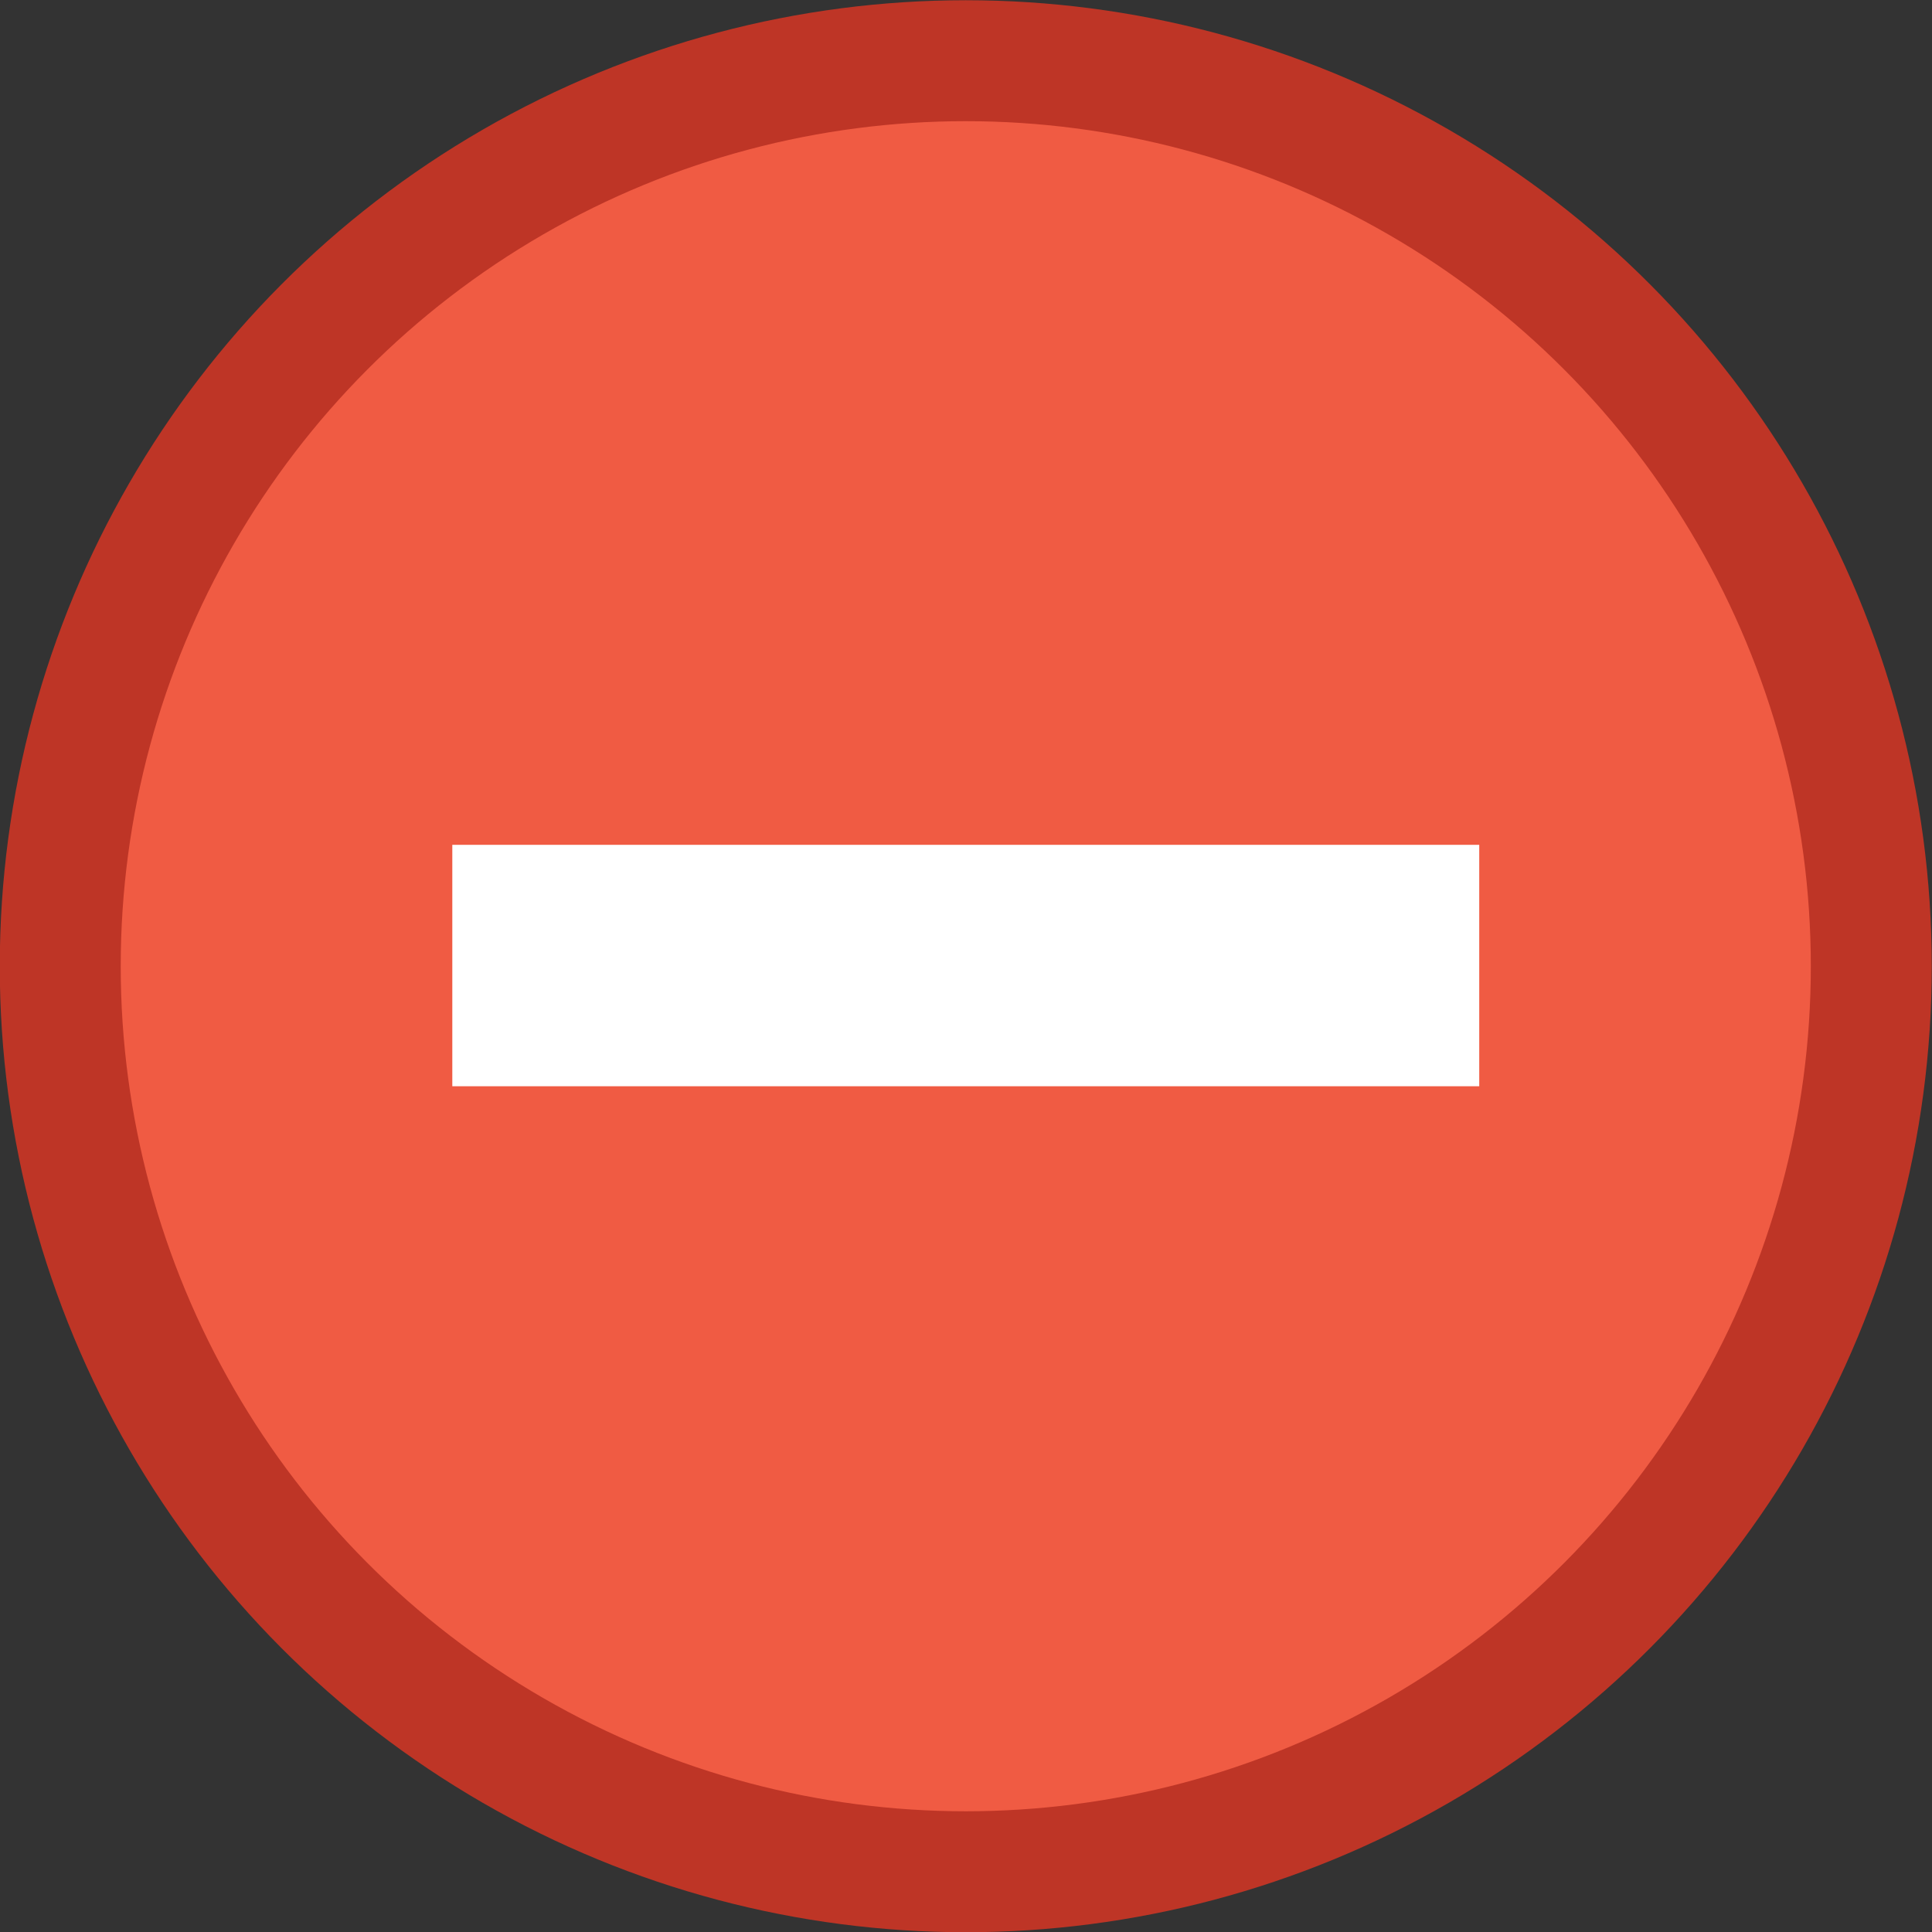 <?xml version="1.0" encoding="UTF-8" standalone="no"?>
<!-- Created with Inkscape (http://www.inkscape.org/) -->

<svg
   width="4.233mm"
   height="4.233mm"
   viewBox="0 0 4.233 4.233"
   version="1.1"
   id="svg1"
   inkscape:version="1.3 (0e150ed6c4, 2023-07-21)"
   sodipodi:docname="ICONS.svg"
   xml:space="preserve"
   xmlns:inkscape="http://www.inkscape.org/namespaces/inkscape"
   xmlns:sodipodi="http://sodipodi.sourceforge.net/DTD/sodipodi-0.dtd"
   xmlns="http://www.w3.org/2000/svg"
   xmlns:svg="http://www.w3.org/2000/svg"><rect x="0" y="0" width="4.233" height="4.233" fill="#333333" stroke="none"/><sodipodi:namedview
     id="namedview1"
     pagecolor="#ffffff"
     bordercolor="#000000"
     borderopacity="0.25"
     inkscape:showpageshadow="false"
     inkscape:pageopacity="0.0"
     inkscape:pagecheckerboard="false"
     inkscape:deskcolor="#d1d1d1"
     inkscape:document-units="px"
     borderlayer="true"
     labelstyle="default"
     shape-rendering="crispEdges"
     inkscape:clip-to-page="false"
     inkscape:zoom="16"
     inkscape:cx="100.1875"
     inkscape:cy="26"
     inkscape:window-width="1920"
     inkscape:window-height="1017"
     inkscape:window-x="-8"
     inkscape:window-y="-8"
     inkscape:window-maximized="1"
     inkscape:current-layer="layer1"
     showguides="true" /><defs
     id="defs1" /><g
     inkscape:label="Слой 1"
     inkscape:groupmode="layer"
     id="layer1"
     transform="translate(-24.975,-2.448)"><circle
       style="fill:#f05b43;fill-opacity:1;fill-rule:evenodd;stroke:#be3526;stroke-width:0.265;stroke-opacity:1"
       id="circle30"
       cx="27.091"
       cy="4.565"
       r="1.984"
       inkscape:export-filename="add.svg"
       inkscape:export-xdpi="96"
       inkscape:export-ydpi="96" /><path
       id="path30"
       style="color:#000000;fill:#ffffff;fill-opacity:1;-inkscape-stroke:none"
       d="m 25.966,4.299 v 0.529 h 2.25 V 4.299 Z"
       sodipodi:nodetypes="ccccc" /></g></svg>
